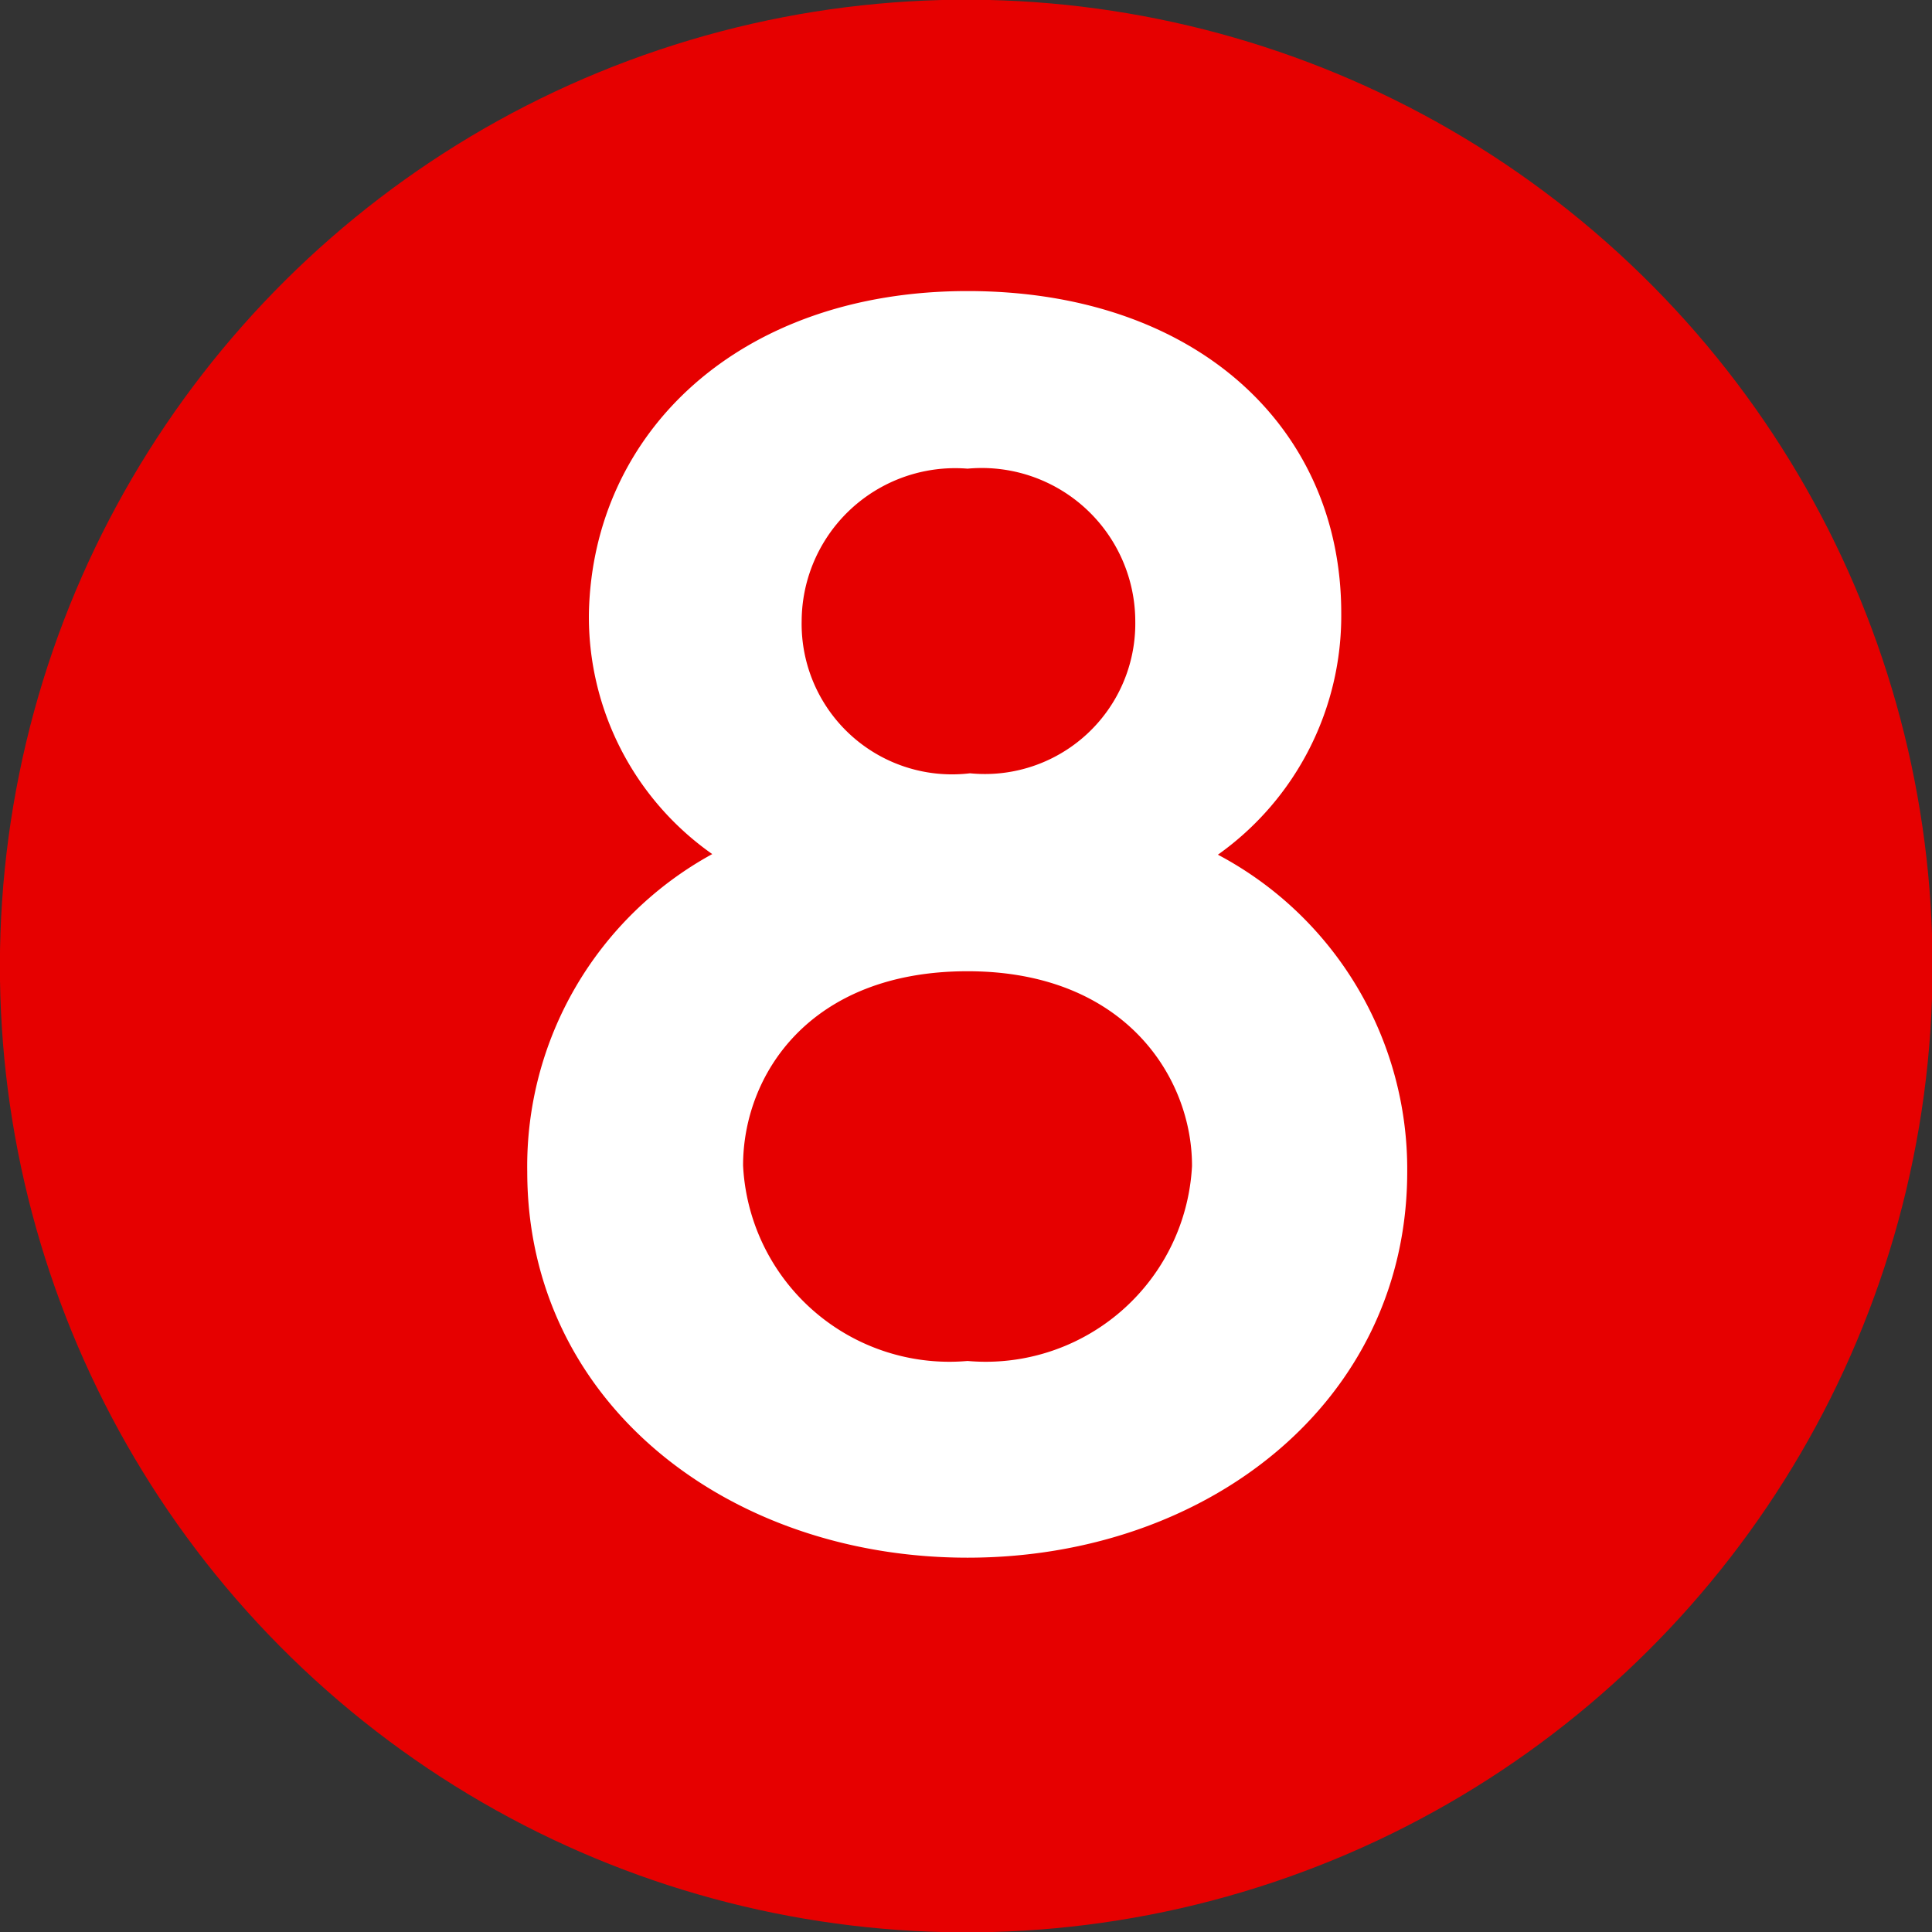 <svg xmlns="http://www.w3.org/2000/svg" width="31.33" height="31.33" viewBox="0 0 31.33 31.33">
  <rect x="0" y="0" width="31.33" height="31.33" fill="#333333" stroke="none"/>
  <defs>
    <style>
      .cls-1 {
        fill: #e60000;
      }

      .cls-2 {
        fill: #fff;
      }
    </style>
  </defs>
  <title>numberdticket_08</title>
  <g id="レイヤー_1" data-name="レイヤー 1">
    <circle class="cls-1" cx="15.67" cy="15.67" r="15.67" transform="translate(-6.45 17.03) rotate(-48.53)"/>
  </g>
  <g id="_2のコピー_6" data-name="2のコピー 6">
    <path class="cls-2" d="M22.82,19c0,3.74-3.25,6.26-7.13,6.26S8.55,22.75,8.55,19a5.77,5.77,0,0,1,3-5.15,4.7,4.7,0,0,1-2-3.92C9.62,7,12,4.72,15.69,4.72s6.06,2.2,6.06,5.22a4.75,4.75,0,0,1-2,3.92A5.77,5.77,0,0,1,22.82,19Zm-3.49-.1c0-1.41-1.07-3.15-3.64-3.15s-3.64,1.69-3.64,3.15a3.35,3.35,0,0,0,3.64,3.17A3.35,3.35,0,0,0,19.33,18.91Zm-.92-8.84a2.49,2.49,0,0,0-2.72-2.46A2.49,2.49,0,0,0,13,10.07a2.44,2.44,0,0,0,2.73,2.47A2.44,2.44,0,0,0,18.41,10.07Z"/>
  </g>
</svg>
